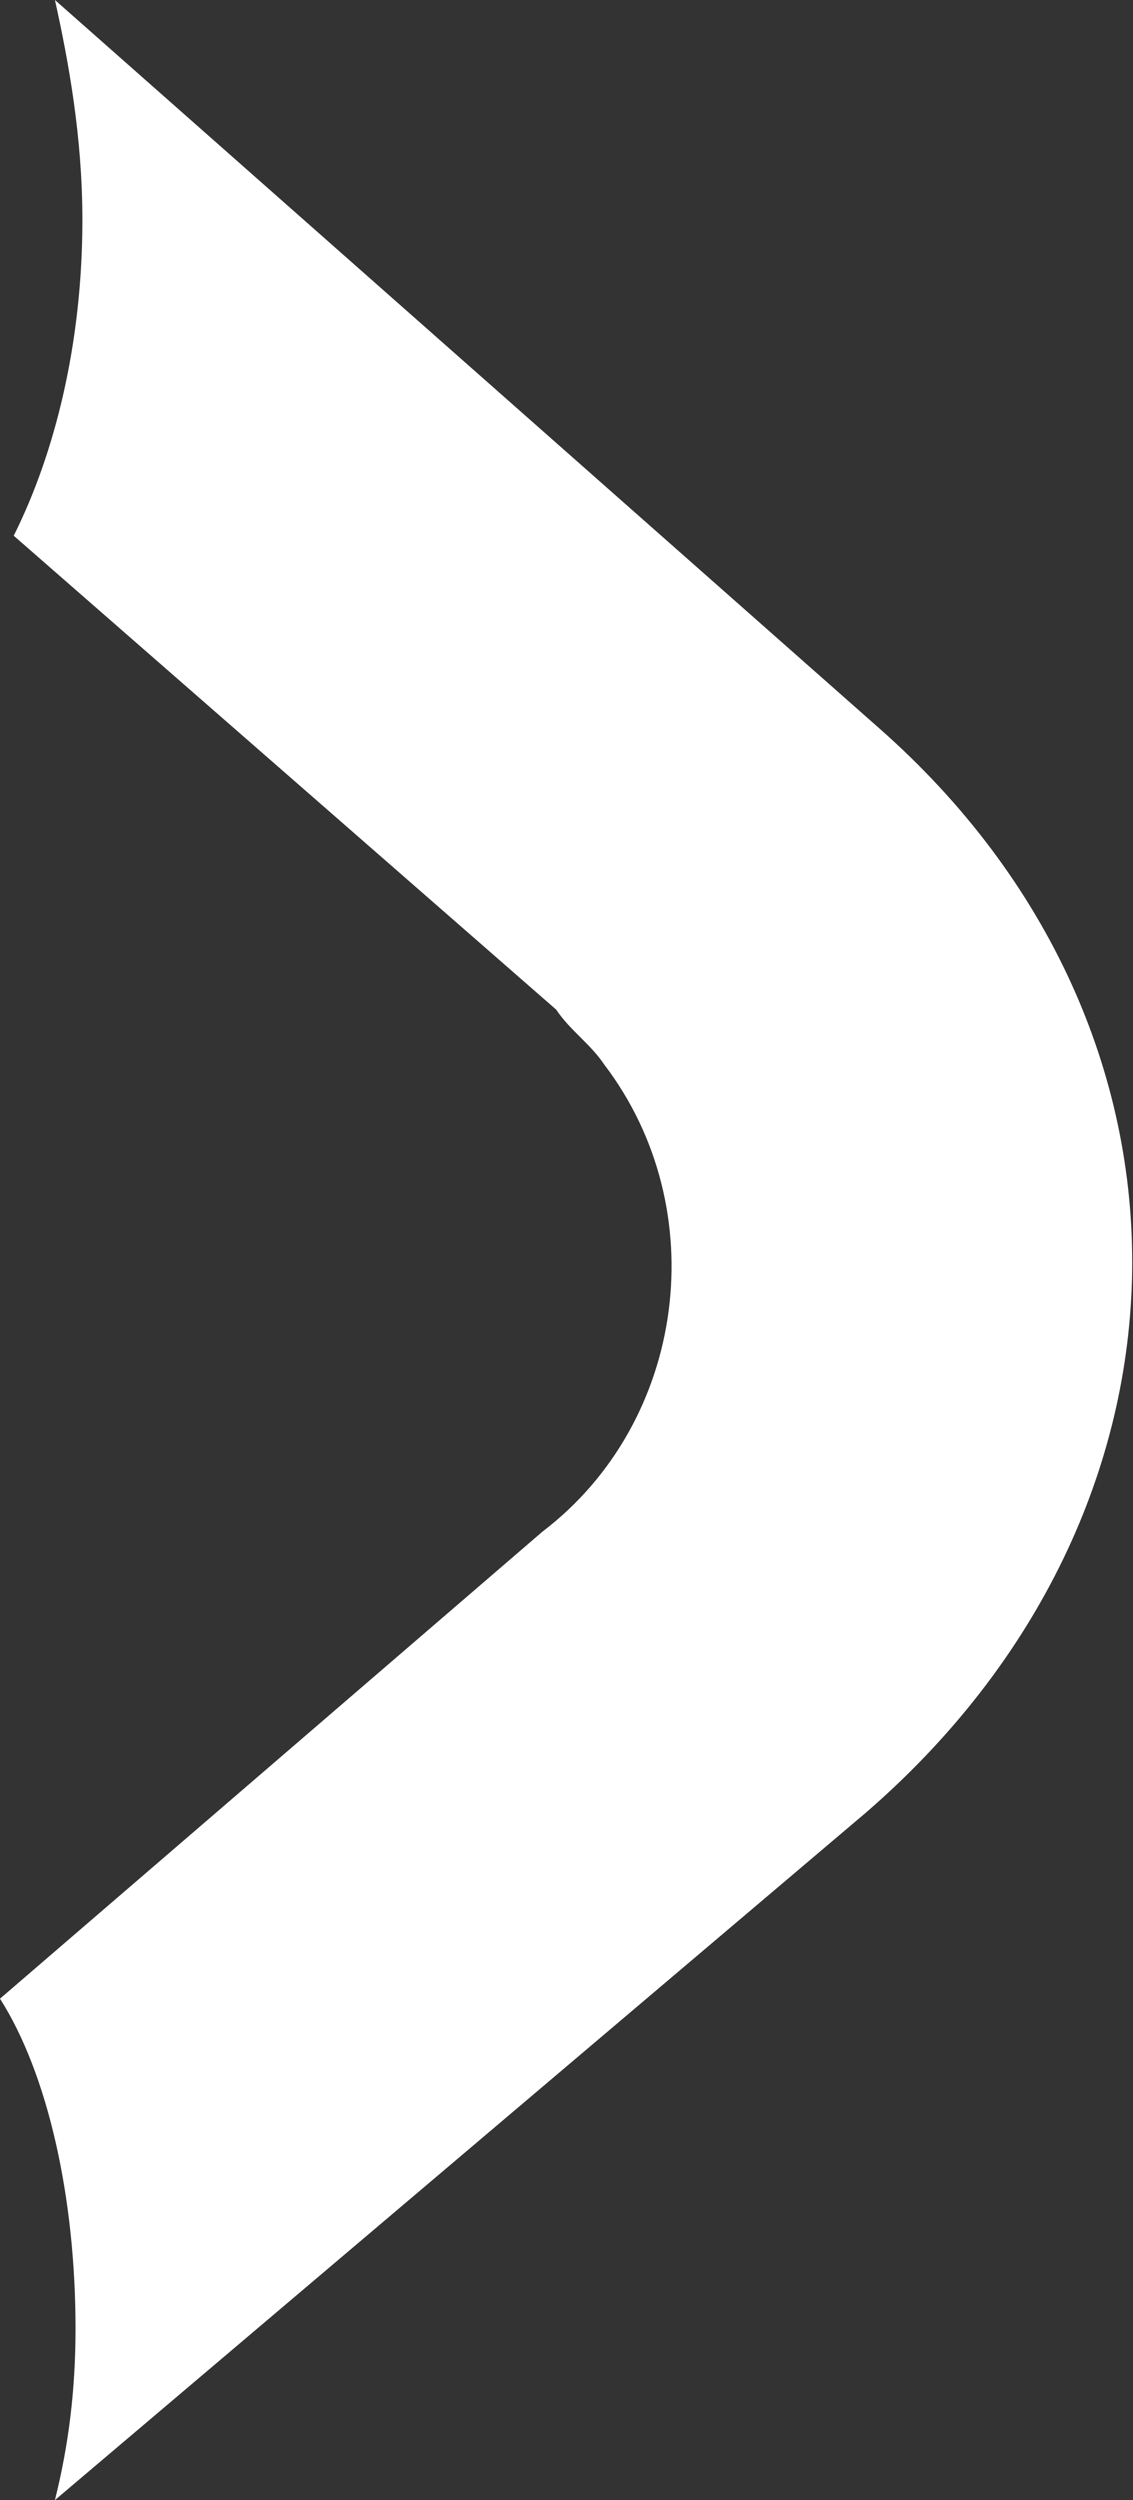 <?xml version="1.0" encoding="utf-8"?>
<!-- Generator: Adobe Illustrator 21.1.0, SVG Export Plug-In . SVG Version: 6.00 Build 0)  -->
<svg version="1.1" id="Слой_1" xmlns="http://www.w3.org/2000/svg" xmlns:xlink="http://www.w3.org/1999/xlink" x="0px" y="0px"
	 viewBox="0 0 16.5 36.4" style="enable-background:new 0 0 16.5 36.4;" xml:space="preserve">
<rect x="0" y="0" width="16.5" height="36.4" fill="#333333" stroke="none"/>
<style type="text/css">
	.st0{fill:#FFFFFF;}
</style>
<title>logo2</title>
<path class="st0" d="M1.1,33.9c0-1.9-0.4-3.7-1.1-4.8l7.9-6.8c2.1-1.6,2.5-4.7,0.9-6.8c-0.2-0.3-0.5-0.5-0.7-0.8L0.2,7.8
	c0.6-1.2,1-2.8,1-4.6C1.2,2,1,0.9,0.8,0l12,10.6c5,4.4,4.9,11.4-0.2,15.8l-11.8,10C1,35.6,1.1,34.8,1.1,33.9z"/>
</svg>

